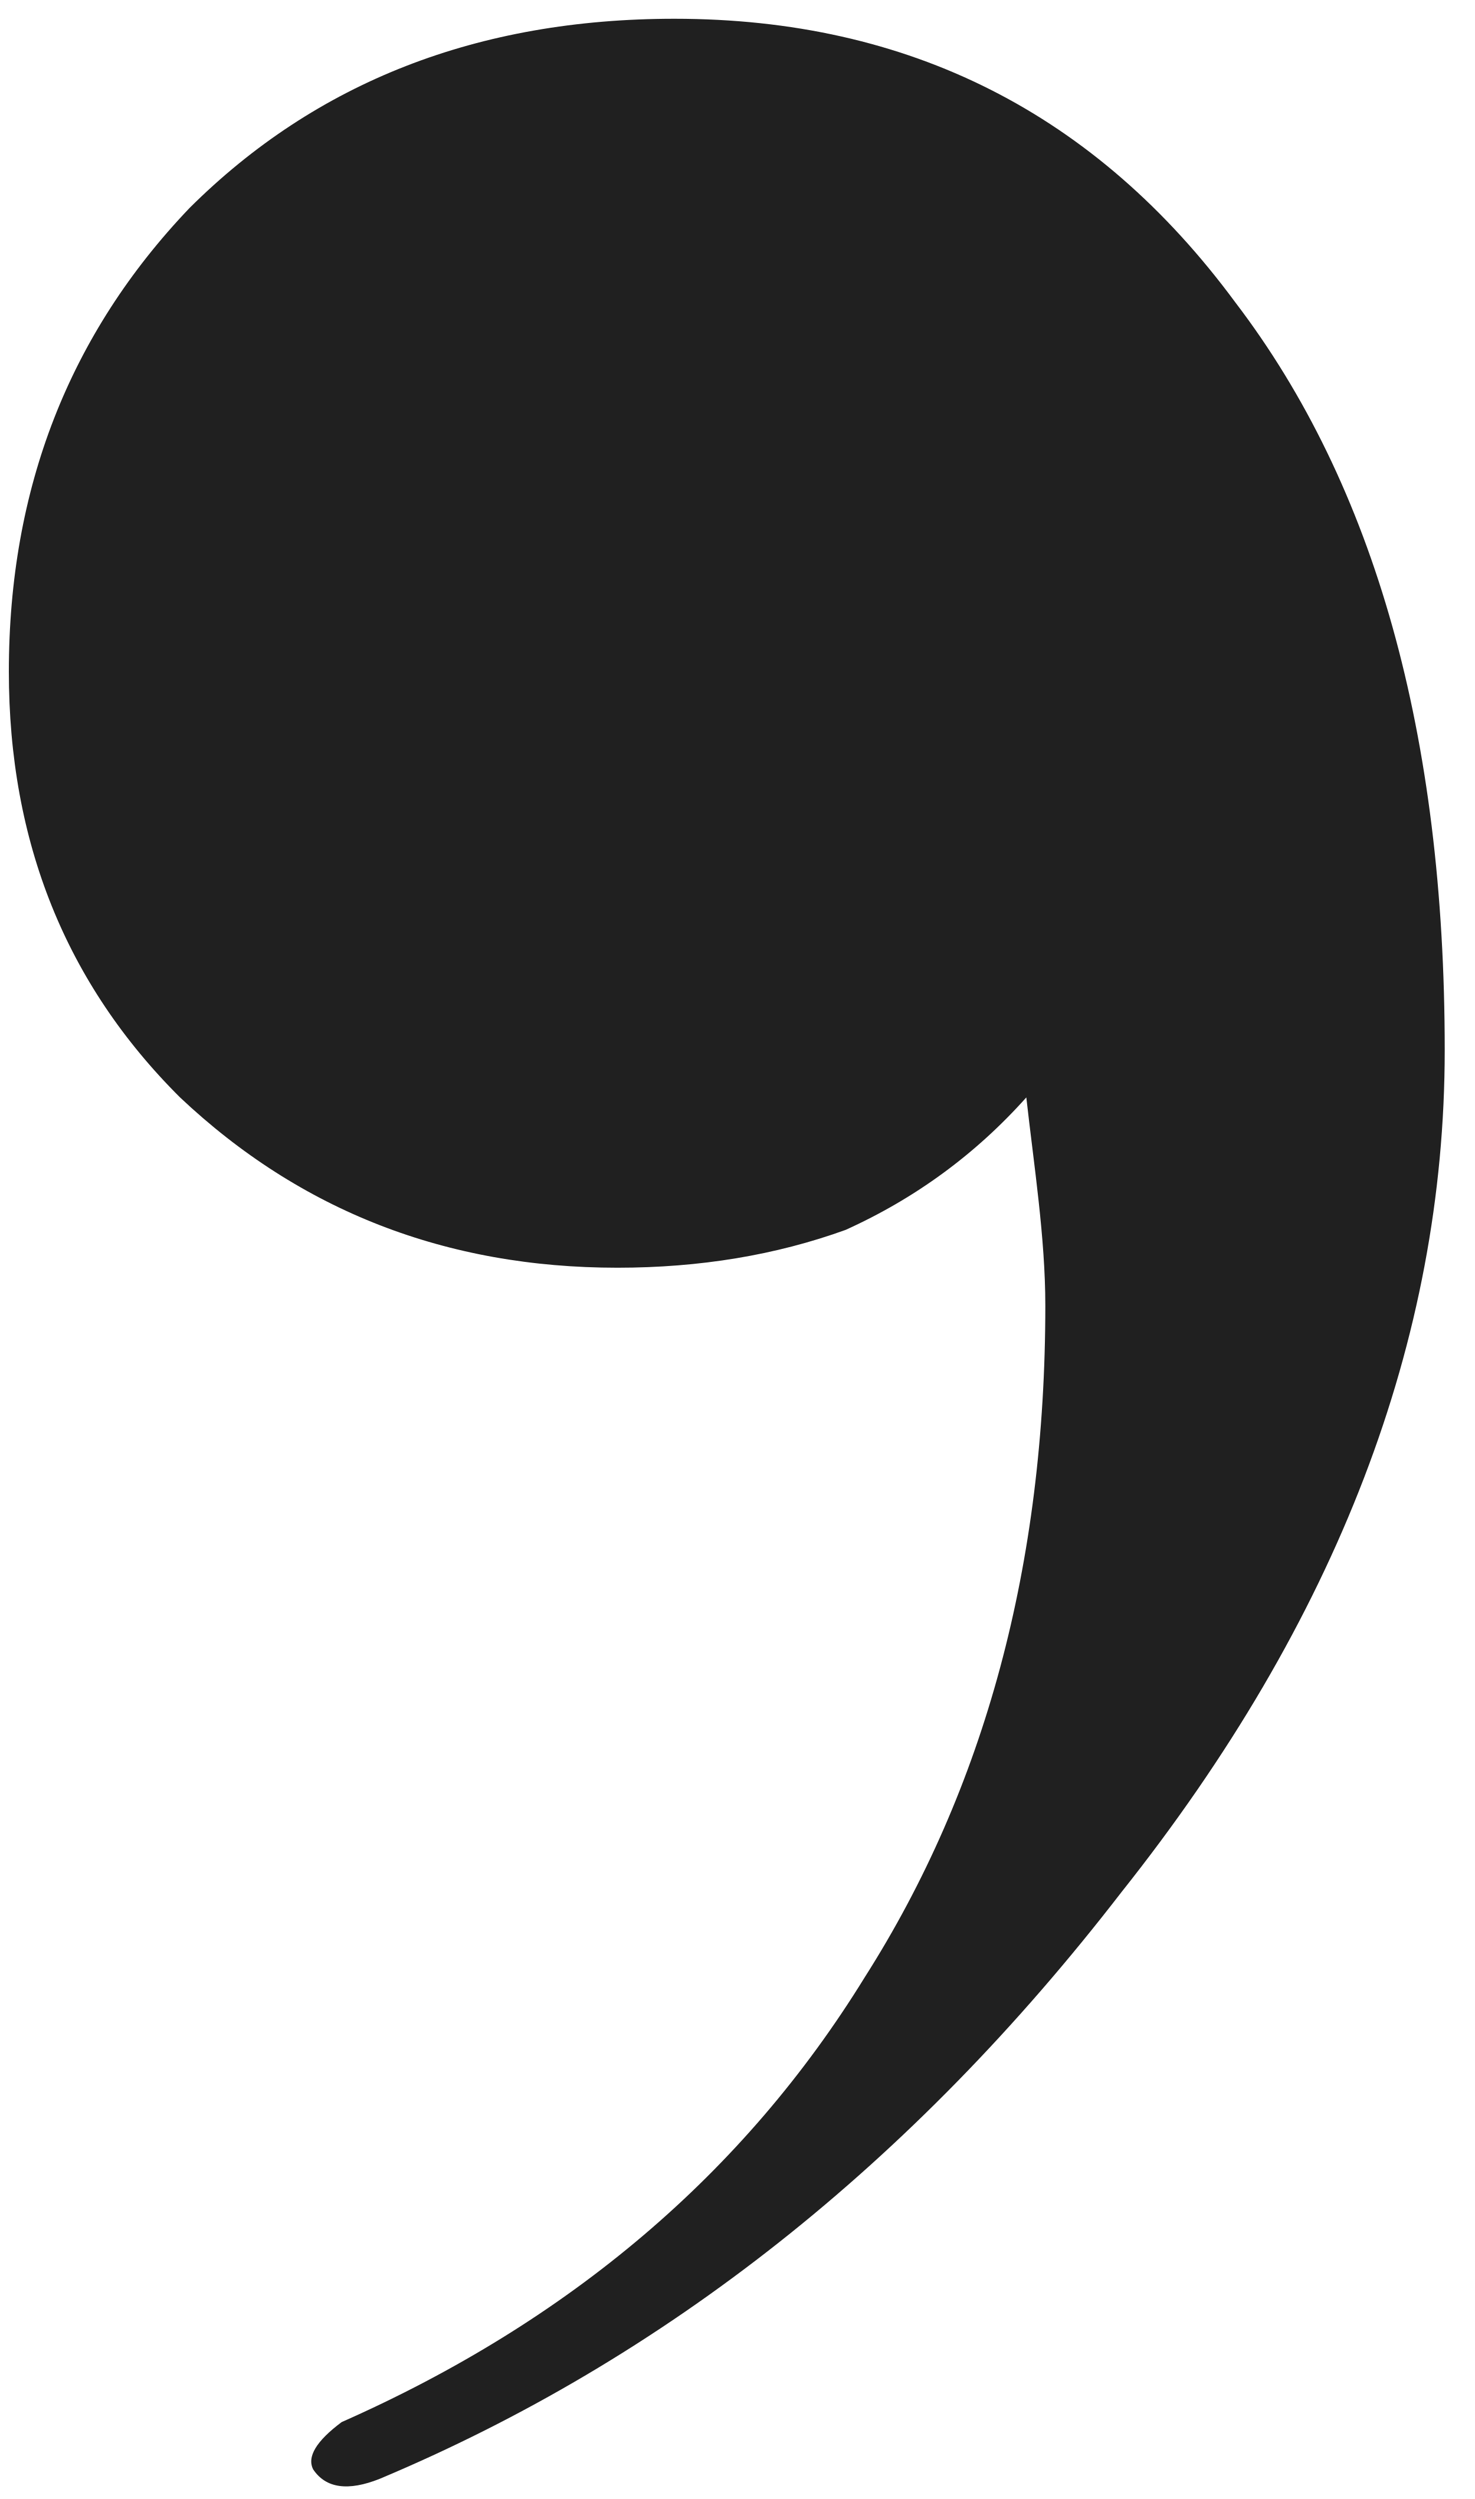 <svg width="36" height="61" viewBox="0 0 36 61" fill="none" xmlns="http://www.w3.org/2000/svg">
<path d="M35.261 25.632C35.261 32.715 32.63 39.566 27.37 46.187C22.264 52.808 16.23 57.581 9.267 60.506C8.494 60.814 7.952 60.737 7.643 60.275C7.488 59.968 7.72 59.583 8.339 59.121C13.909 56.657 18.164 53.039 21.104 48.266C24.043 43.647 25.513 38.181 25.513 31.868C25.513 30.206 25.234 28.441 25.049 26.787C23.811 28.173 22.341 29.25 20.64 30.02C18.938 30.636 17.081 30.944 15.069 30.944C10.892 30.944 7.333 29.558 4.394 26.787C1.609 24.015 0.216 20.551 0.216 16.394C0.216 11.929 1.686 8.157 4.626 5.077C7.72 1.998 11.666 0.458 16.462 0.458C22.187 0.458 26.751 2.768 30.155 7.387C33.559 11.852 35.261 17.934 35.261 25.632Z" fill="#202020"/>
</svg>
